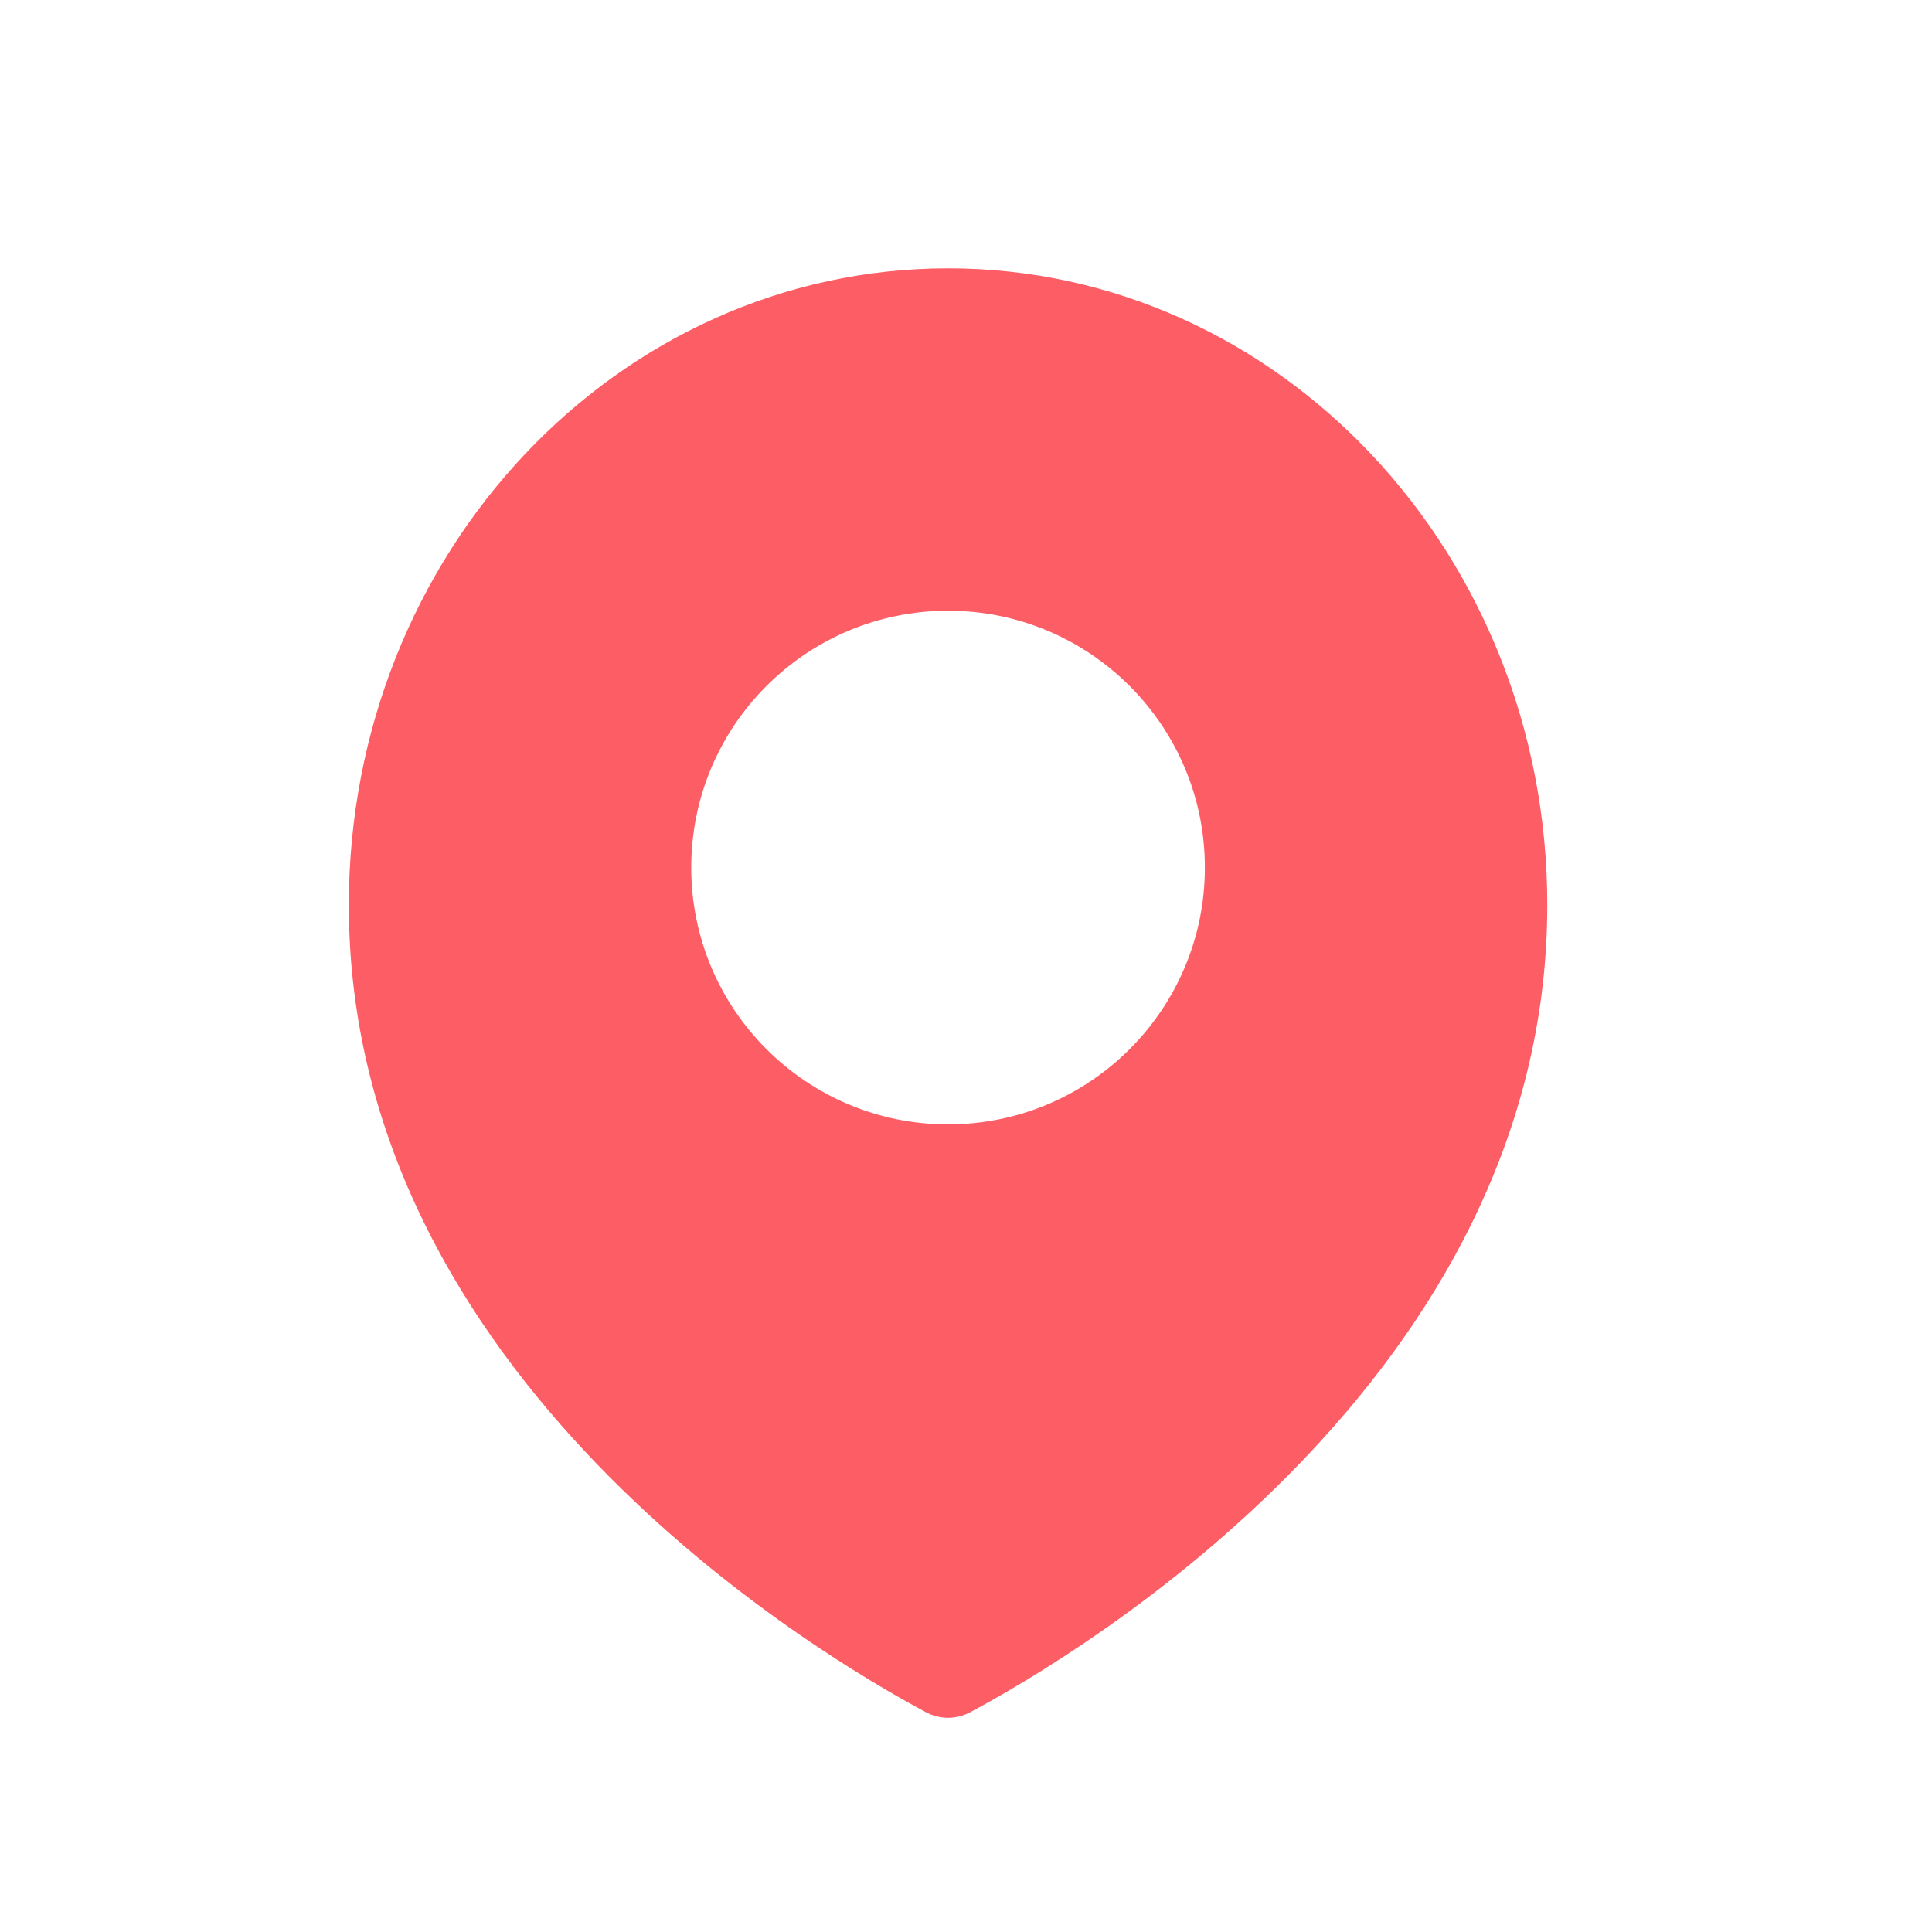 <svg width="36" height="36" viewBox="0 0 36 36" fill="none" xmlns="http://www.w3.org/2000/svg">
<path fill-rule="evenodd" clip-rule="evenodd" d="M18.083 31.902C20.111 30.818 28.831 25.649 28.831 16.863C28.831 10.311 23.832 5 17.666 5C11.499 5 6.5 10.311 6.5 16.863C6.5 25.649 15.22 30.818 17.248 31.902C17.513 32.044 17.818 32.044 18.083 31.902ZM17.666 20.951C20.308 20.951 22.451 18.808 22.451 16.166C22.451 13.523 20.308 11.38 17.666 11.38C15.023 11.38 12.88 13.523 12.88 16.166C12.88 18.808 15.023 20.951 17.666 20.951Z" fill="#FD5D65"/>
</svg>
